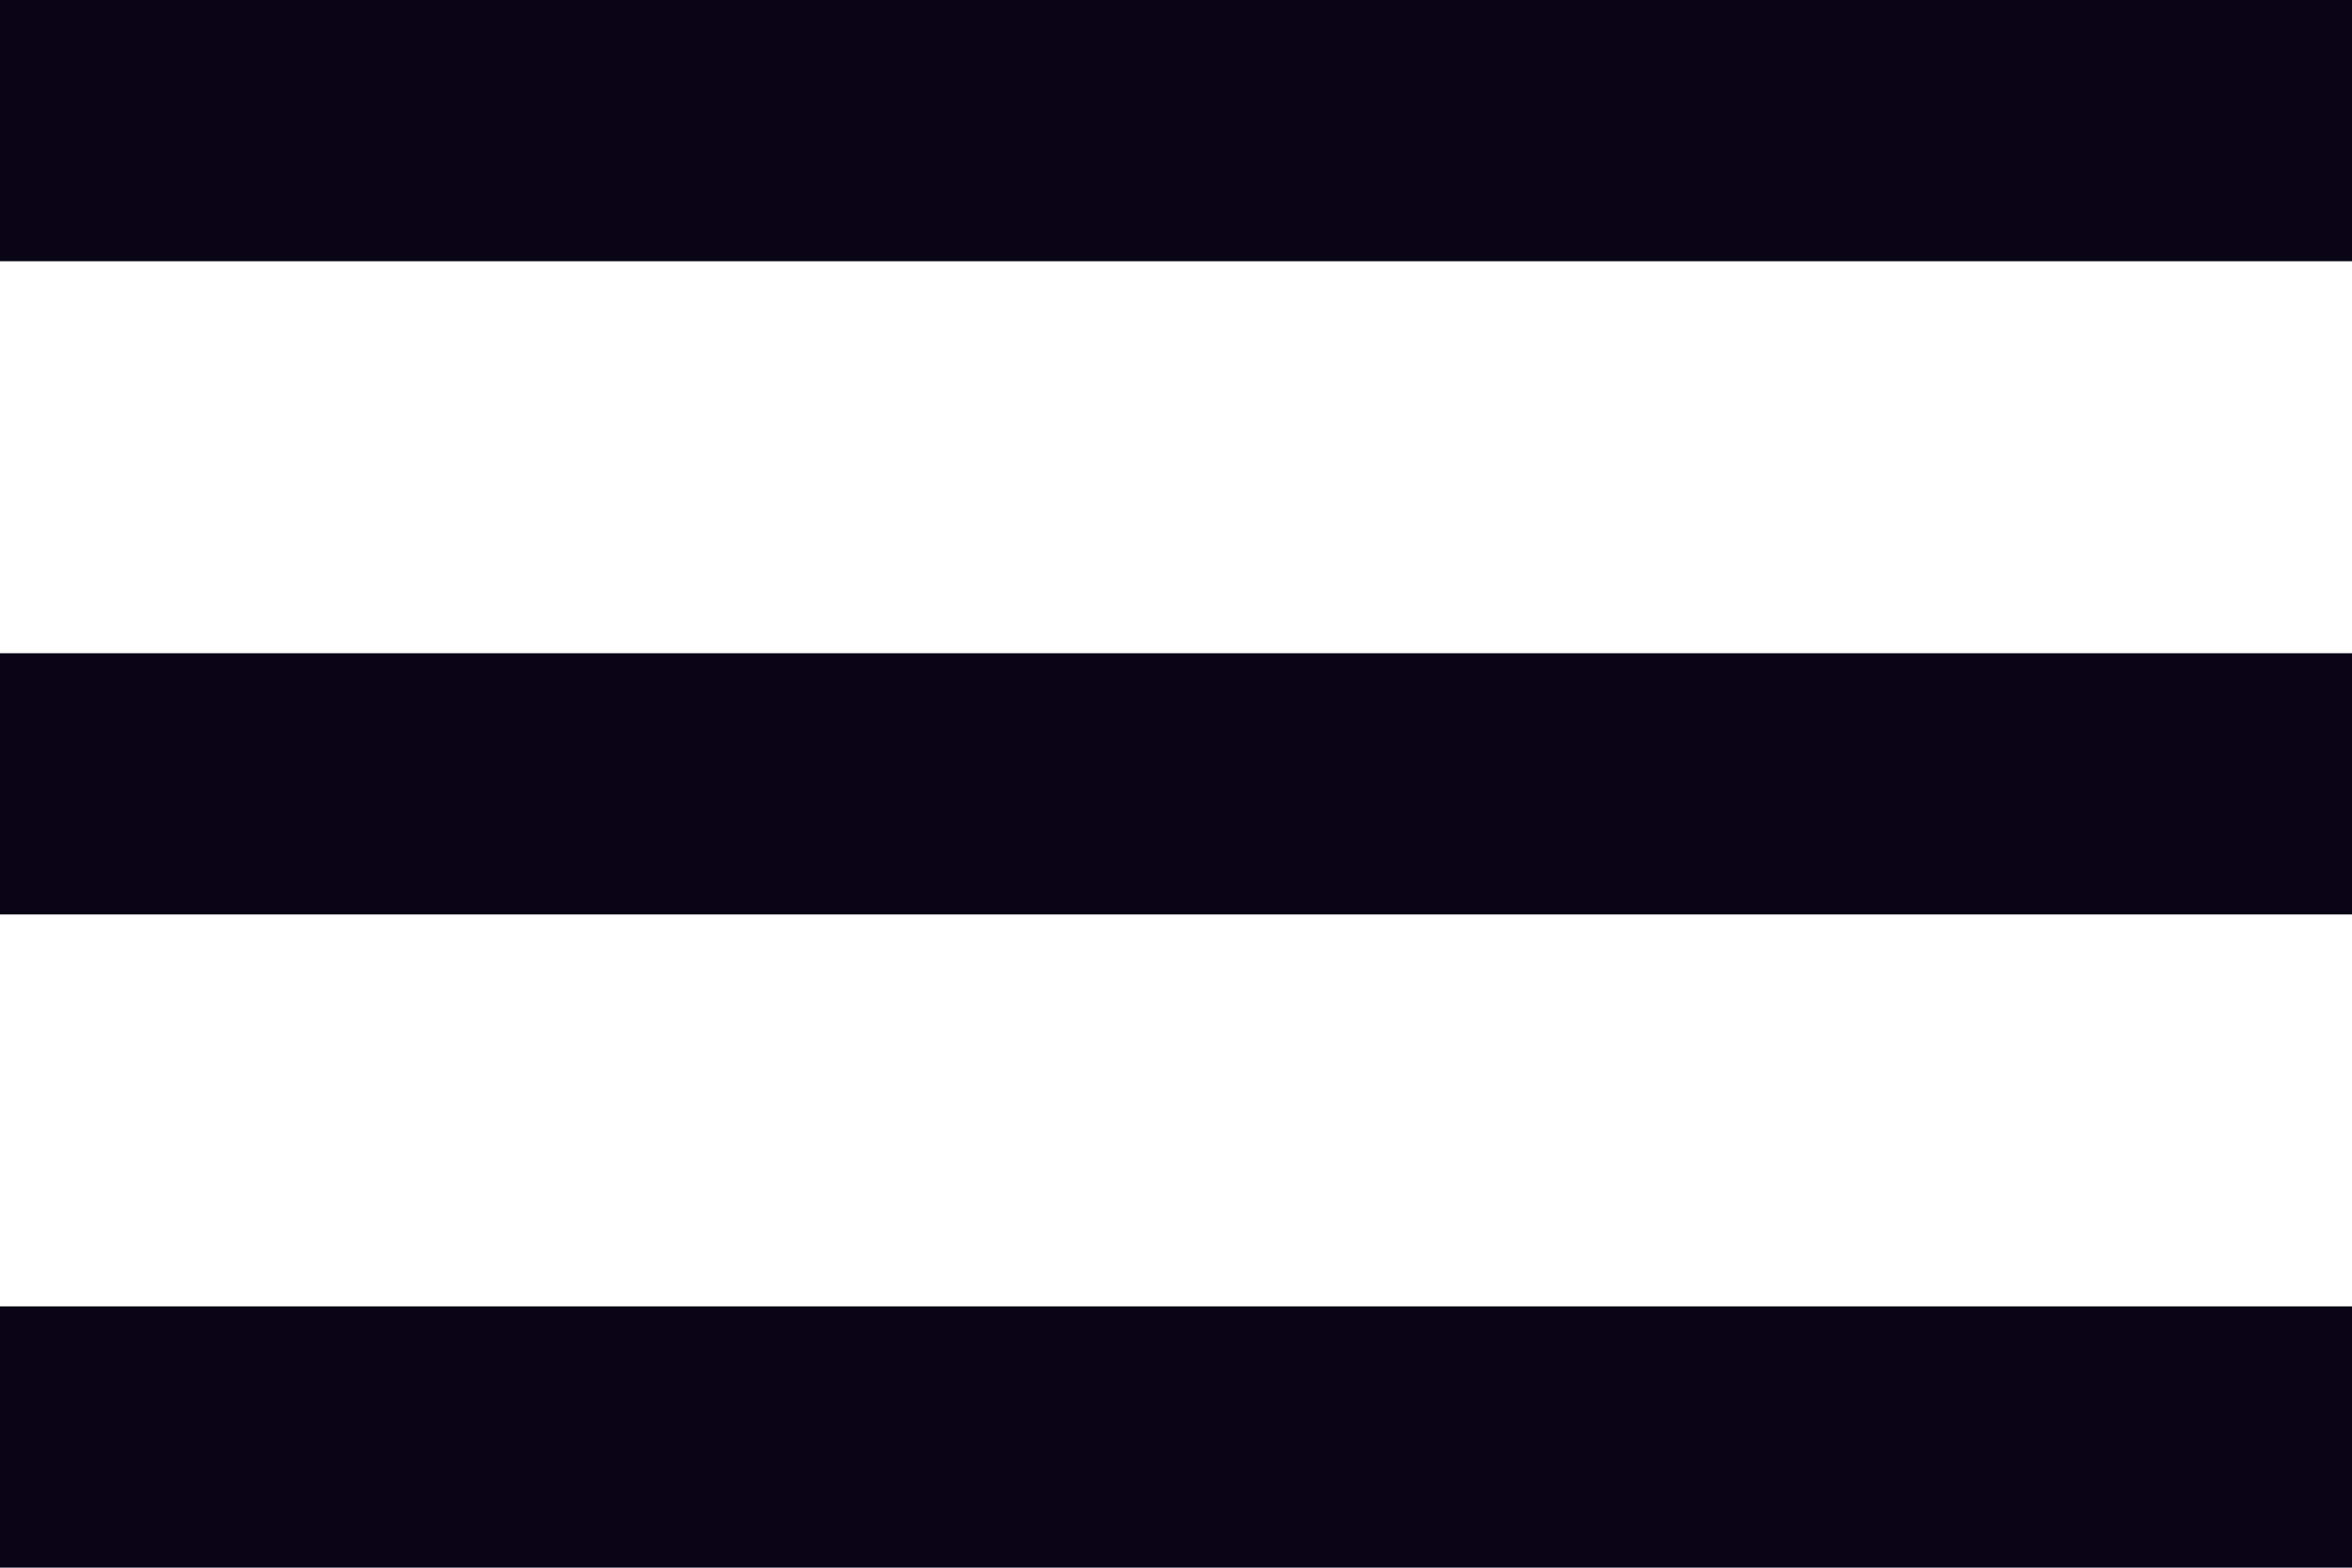 <svg xmlns="http://www.w3.org/2000/svg" width="31.9" height="21.266" viewBox="0 0 31.9 21.266">
  <path id="Icon_material-menu" data-name="Icon material-menu" d="M4.5,30.266H36.4V26.722H4.5Zm0-8.861H36.4V17.861H4.5ZM4.5,9v3.544H36.4V9Z" transform="translate(-4.5 -9)" fill="#090516"/>
</svg>
